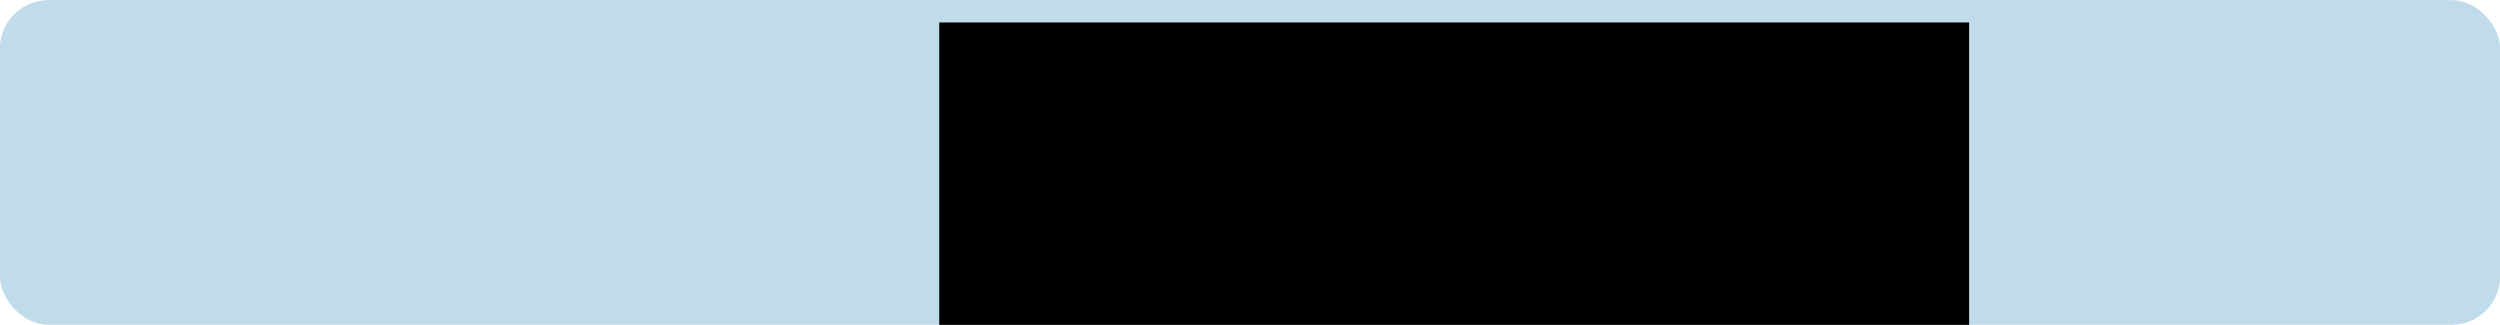 <?xml version="1.0" encoding="UTF-8" standalone="no"?>
<!-- Created with Inkscape (http://www.inkscape.org/) -->

<svg
   xmlns:dc="http://purl.org/dc/elements/1.1/"
   xmlns:cc="http://creativecommons.org/ns#"
   xmlns:rdf="http://www.w3.org/1999/02/22-rdf-syntax-ns#"
   xmlns:svg="http://www.w3.org/2000/svg"
   xmlns="http://www.w3.org/2000/svg"
   xmlns:sodipodi="http://sodipodi.sourceforge.net/DTD/sodipodi-0.dtd"
   xmlns:inkscape="http://www.inkscape.org/namespaces/inkscape"
   width="808"
   height="105"
   viewBox="0 0 808 105"
   id="svg2"
   version="1.1"
   inkscape:version="0.91 r13725"
   sodipodi:docname="playButton.svg">
  <defs
     id="defs4" />
  <sodipodi:namedview
     id="base"
     pagecolor="#ffffff"
     bordercolor="#666666"
     borderopacity="1.0"
     inkscape:pageopacity="0.0"
     inkscape:pageshadow="2"
     inkscape:zoom="0.7"
     inkscape:cx="368.24716"
     inkscape:cy="-57.030765"
     inkscape:document-units="px"
     inkscape:current-layer="layer1"
     showgrid="false"
     units="px"
     inkscape:window-width="1280"
     inkscape:window-height="751"
     inkscape:window-x="0"
     inkscape:window-y="0"
     inkscape:window-maximized="1" />
  <g
     inkscape:label="Layer 1"
     inkscape:groupmode="layer"
     id="layer1"
     transform="translate(0,-947.362)">
    <rect
       style="opacity:1;fill:none;fill-opacity:1;fill-rule:nonzero;stroke:none;stroke-width:15;stroke-linecap:round;stroke-linejoin:round;stroke-miterlimit:4;stroke-dasharray:none;stroke-opacity:0.479"
       id="rect5396"
       width="384.286"
       height="112.857"
       x="0"
       y="949.505"
       ry="21.429" />
    <rect
       style="opacity:1;fill:#c0dbe9;fill-opacity:1;fill-rule:nonzero;stroke:none;stroke-width:15;stroke-linecap:round;stroke-linejoin:round;stroke-miterlimit:4;stroke-dasharray:none;stroke-opacity:0.479"
       id="rect5398"
       width="808.1"
       height="104.914"
       x="-0.05"
       y="947.405"
       ry="15.714" />
    <flowRoot
       xml:space="preserve"
       id="flowRoot5400"
       style="font-style:normal;font-variant:normal;font-weight:normal;font-stretch:normal;font-size:70px;line-height:125%;font-family:'LCD Solid';-inkscape-font-specification:'LCD Solid';letter-spacing:0px;word-spacing:0px;fill:#000000;fill-opacity:1;stroke:none;stroke-width:1px;stroke-linecap:butt;stroke-linejoin:miter;stroke-opacity:1"
       transform="translate(47.849,916.755)"><flowRegion
         id="flowRegion5402"><rect
           id="rect5404"
           width="332.857"
           height="112.857"
           x="255.714"
           y="37.857"
           style="font-style:normal;font-variant:normal;font-weight:normal;font-stretch:normal;font-size:70px;font-family:'LCD Solid';-inkscape-font-specification:'LCD Solid'" /></flowRegion><flowPara
         id="flowPara5406">Play!</flowPara></flowRoot>  </g>
</svg>
